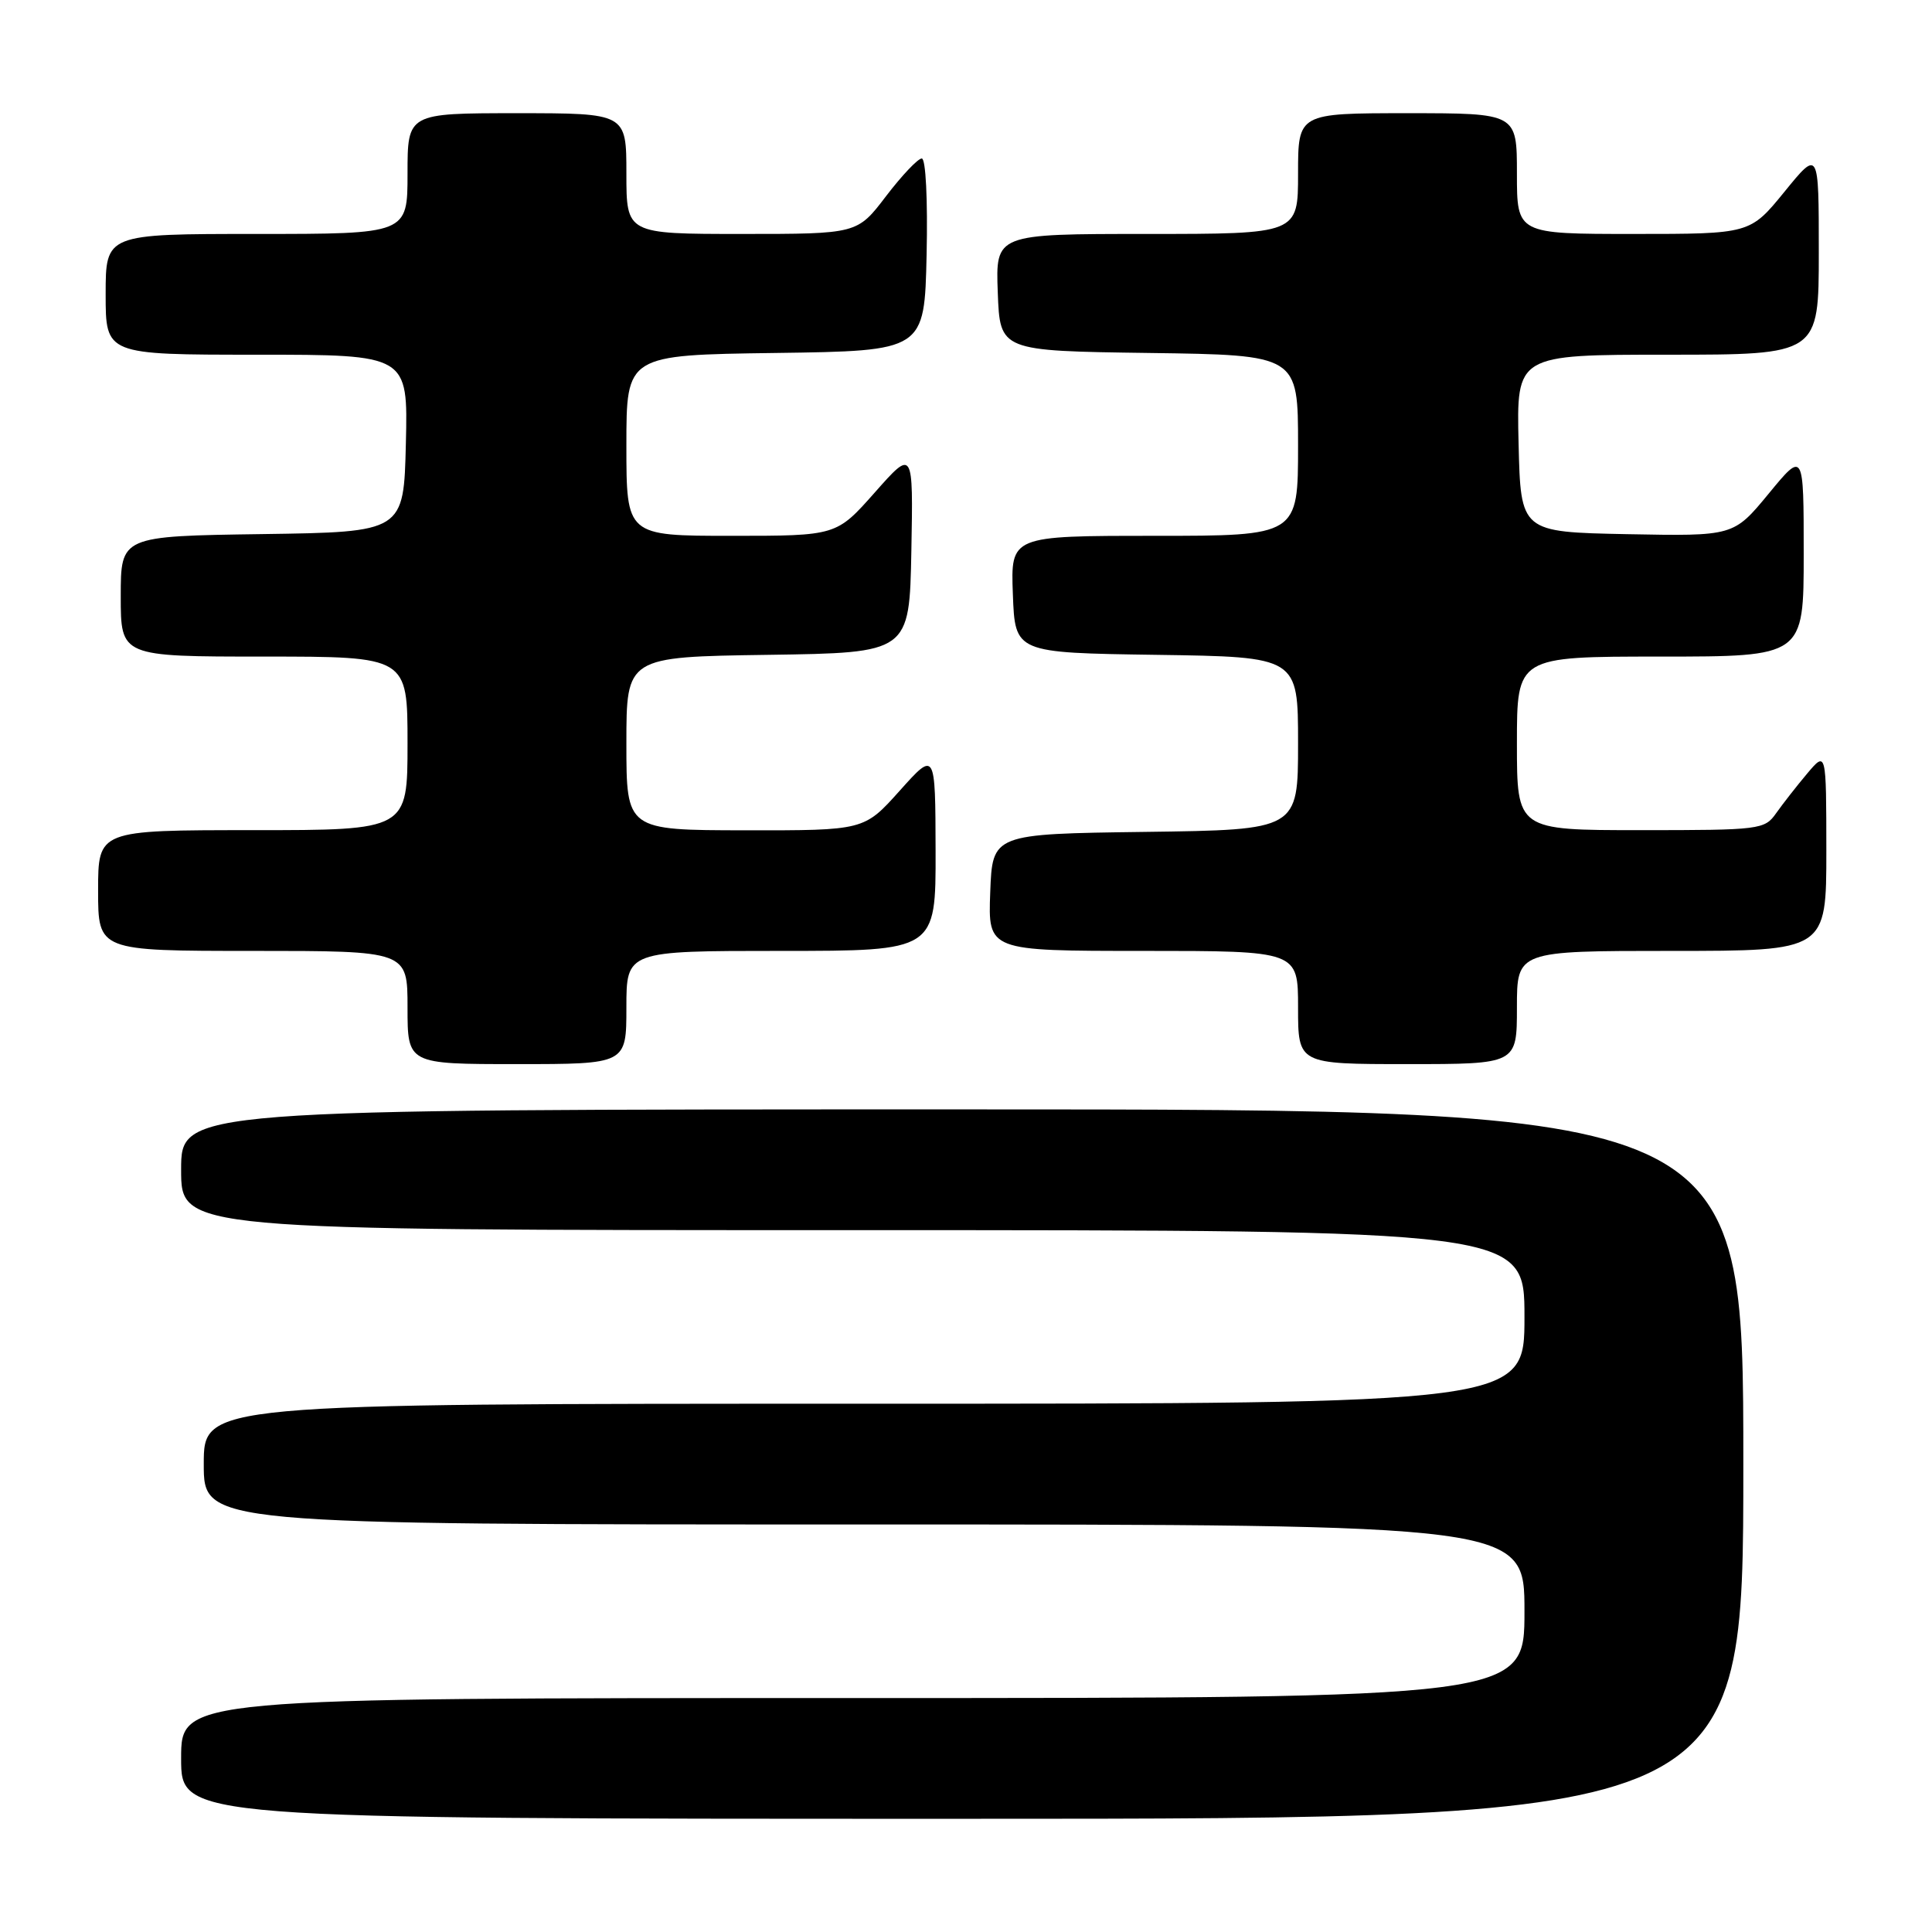 <?xml version="1.0" encoding="UTF-8" standalone="no"?>
<!DOCTYPE svg PUBLIC "-//W3C//DTD SVG 1.1//EN" "http://www.w3.org/Graphics/SVG/1.1/DTD/svg11.dtd" >
<svg xmlns="http://www.w3.org/2000/svg" xmlns:xlink="http://www.w3.org/1999/xlink" version="1.1" viewBox="0 0 256 256">
 <g >
 <path fill="currentColor"
d=" M 231.00 194.00 C 231.00 147.00 231.00 147.00 127.50 147.00 C 24.00 147.00 24.00 147.00 24.00 155.00 C 24.00 163.00 24.00 163.00 113.00 163.00 C 202.00 163.00 202.00 163.00 202.00 174.50 C 202.00 186.00 202.00 186.00 114.50 186.00 C 27.00 186.00 27.00 186.00 27.00 194.00 C 27.00 202.00 27.00 202.00 114.50 202.00 C 202.00 202.00 202.00 202.00 202.00 213.50 C 202.00 225.00 202.00 225.00 113.00 225.00 C 24.00 225.00 24.00 225.00 24.00 233.00 C 24.00 241.00 24.00 241.00 127.50 241.00 C 231.00 241.00 231.00 241.00 231.00 194.00 Z  M 83.00 133.50 C 83.00 126.00 83.00 126.00 103.50 126.00 C 124.00 126.00 124.00 126.00 123.97 112.75 C 123.94 99.50 123.94 99.50 119.22 104.77 C 114.50 110.04 114.50 110.04 98.75 110.02 C 83.00 110.00 83.00 110.00 83.00 98.52 C 83.00 87.04 83.00 87.04 101.75 86.77 C 120.50 86.50 120.50 86.50 120.76 73.00 C 121.01 59.50 121.01 59.50 115.92 65.25 C 110.83 71.00 110.83 71.00 96.92 71.00 C 83.00 71.00 83.00 71.00 83.00 59.02 C 83.00 47.04 83.00 47.04 102.75 46.77 C 122.50 46.50 122.50 46.50 122.78 33.75 C 122.94 26.43 122.67 21.00 122.14 21.00 C 121.63 21.00 119.50 23.25 117.40 26.00 C 113.59 31.00 113.59 31.00 98.29 31.00 C 83.00 31.00 83.00 31.00 83.00 23.00 C 83.00 15.00 83.00 15.00 68.50 15.00 C 54.00 15.00 54.00 15.00 54.00 23.00 C 54.00 31.00 54.00 31.00 34.00 31.00 C 14.00 31.00 14.00 31.00 14.00 39.00 C 14.00 47.00 14.00 47.00 34.03 47.00 C 54.06 47.00 54.06 47.00 53.78 58.75 C 53.50 70.50 53.50 70.50 34.75 70.77 C 16.00 71.04 16.00 71.04 16.00 79.02 C 16.00 87.00 16.00 87.00 35.00 87.00 C 54.00 87.00 54.00 87.00 54.00 98.50 C 54.00 110.00 54.00 110.00 33.50 110.00 C 13.00 110.00 13.00 110.00 13.00 118.00 C 13.00 126.00 13.00 126.00 33.50 126.00 C 54.00 126.00 54.00 126.00 54.00 133.50 C 54.00 141.00 54.00 141.00 68.50 141.00 C 83.00 141.00 83.00 141.00 83.00 133.50 Z  M 201.00 133.50 C 201.00 126.00 201.00 126.00 221.50 126.00 C 242.00 126.00 242.00 126.00 242.00 112.75 C 241.99 99.50 241.99 99.50 239.46 102.50 C 238.07 104.15 236.23 106.51 235.35 107.75 C 233.82 109.93 233.24 110.00 217.38 110.00 C 201.00 110.00 201.00 110.00 201.00 98.50 C 201.00 87.00 201.00 87.00 220.00 87.00 C 239.00 87.00 239.00 87.00 239.00 73.39 C 239.00 59.77 239.00 59.77 234.36 65.41 C 229.71 71.05 229.71 71.05 215.61 70.78 C 201.50 70.50 201.50 70.50 201.22 58.75 C 200.94 47.00 200.94 47.00 220.97 47.00 C 241.00 47.00 241.00 47.00 241.00 33.41 C 241.00 19.82 241.00 19.82 236.45 25.41 C 231.89 31.00 231.89 31.00 216.45 31.00 C 201.00 31.00 201.00 31.00 201.00 23.00 C 201.00 15.00 201.00 15.00 186.50 15.00 C 172.00 15.00 172.00 15.00 172.00 23.00 C 172.00 31.00 172.00 31.00 151.96 31.00 C 131.92 31.00 131.92 31.00 132.21 38.75 C 132.50 46.50 132.50 46.50 152.25 46.77 C 172.00 47.04 172.00 47.04 172.00 59.02 C 172.00 71.00 172.00 71.00 152.96 71.00 C 133.92 71.00 133.92 71.00 134.21 78.75 C 134.50 86.50 134.50 86.50 153.25 86.77 C 172.00 87.04 172.00 87.04 172.00 98.50 C 172.00 109.96 172.00 109.96 151.75 110.23 C 131.50 110.50 131.50 110.50 131.21 118.25 C 130.92 126.00 130.92 126.00 151.46 126.00 C 172.00 126.00 172.00 126.00 172.00 133.50 C 172.00 141.00 172.00 141.00 186.50 141.00 C 201.00 141.00 201.00 141.00 201.00 133.50 Z "/>
</g>
</svg>